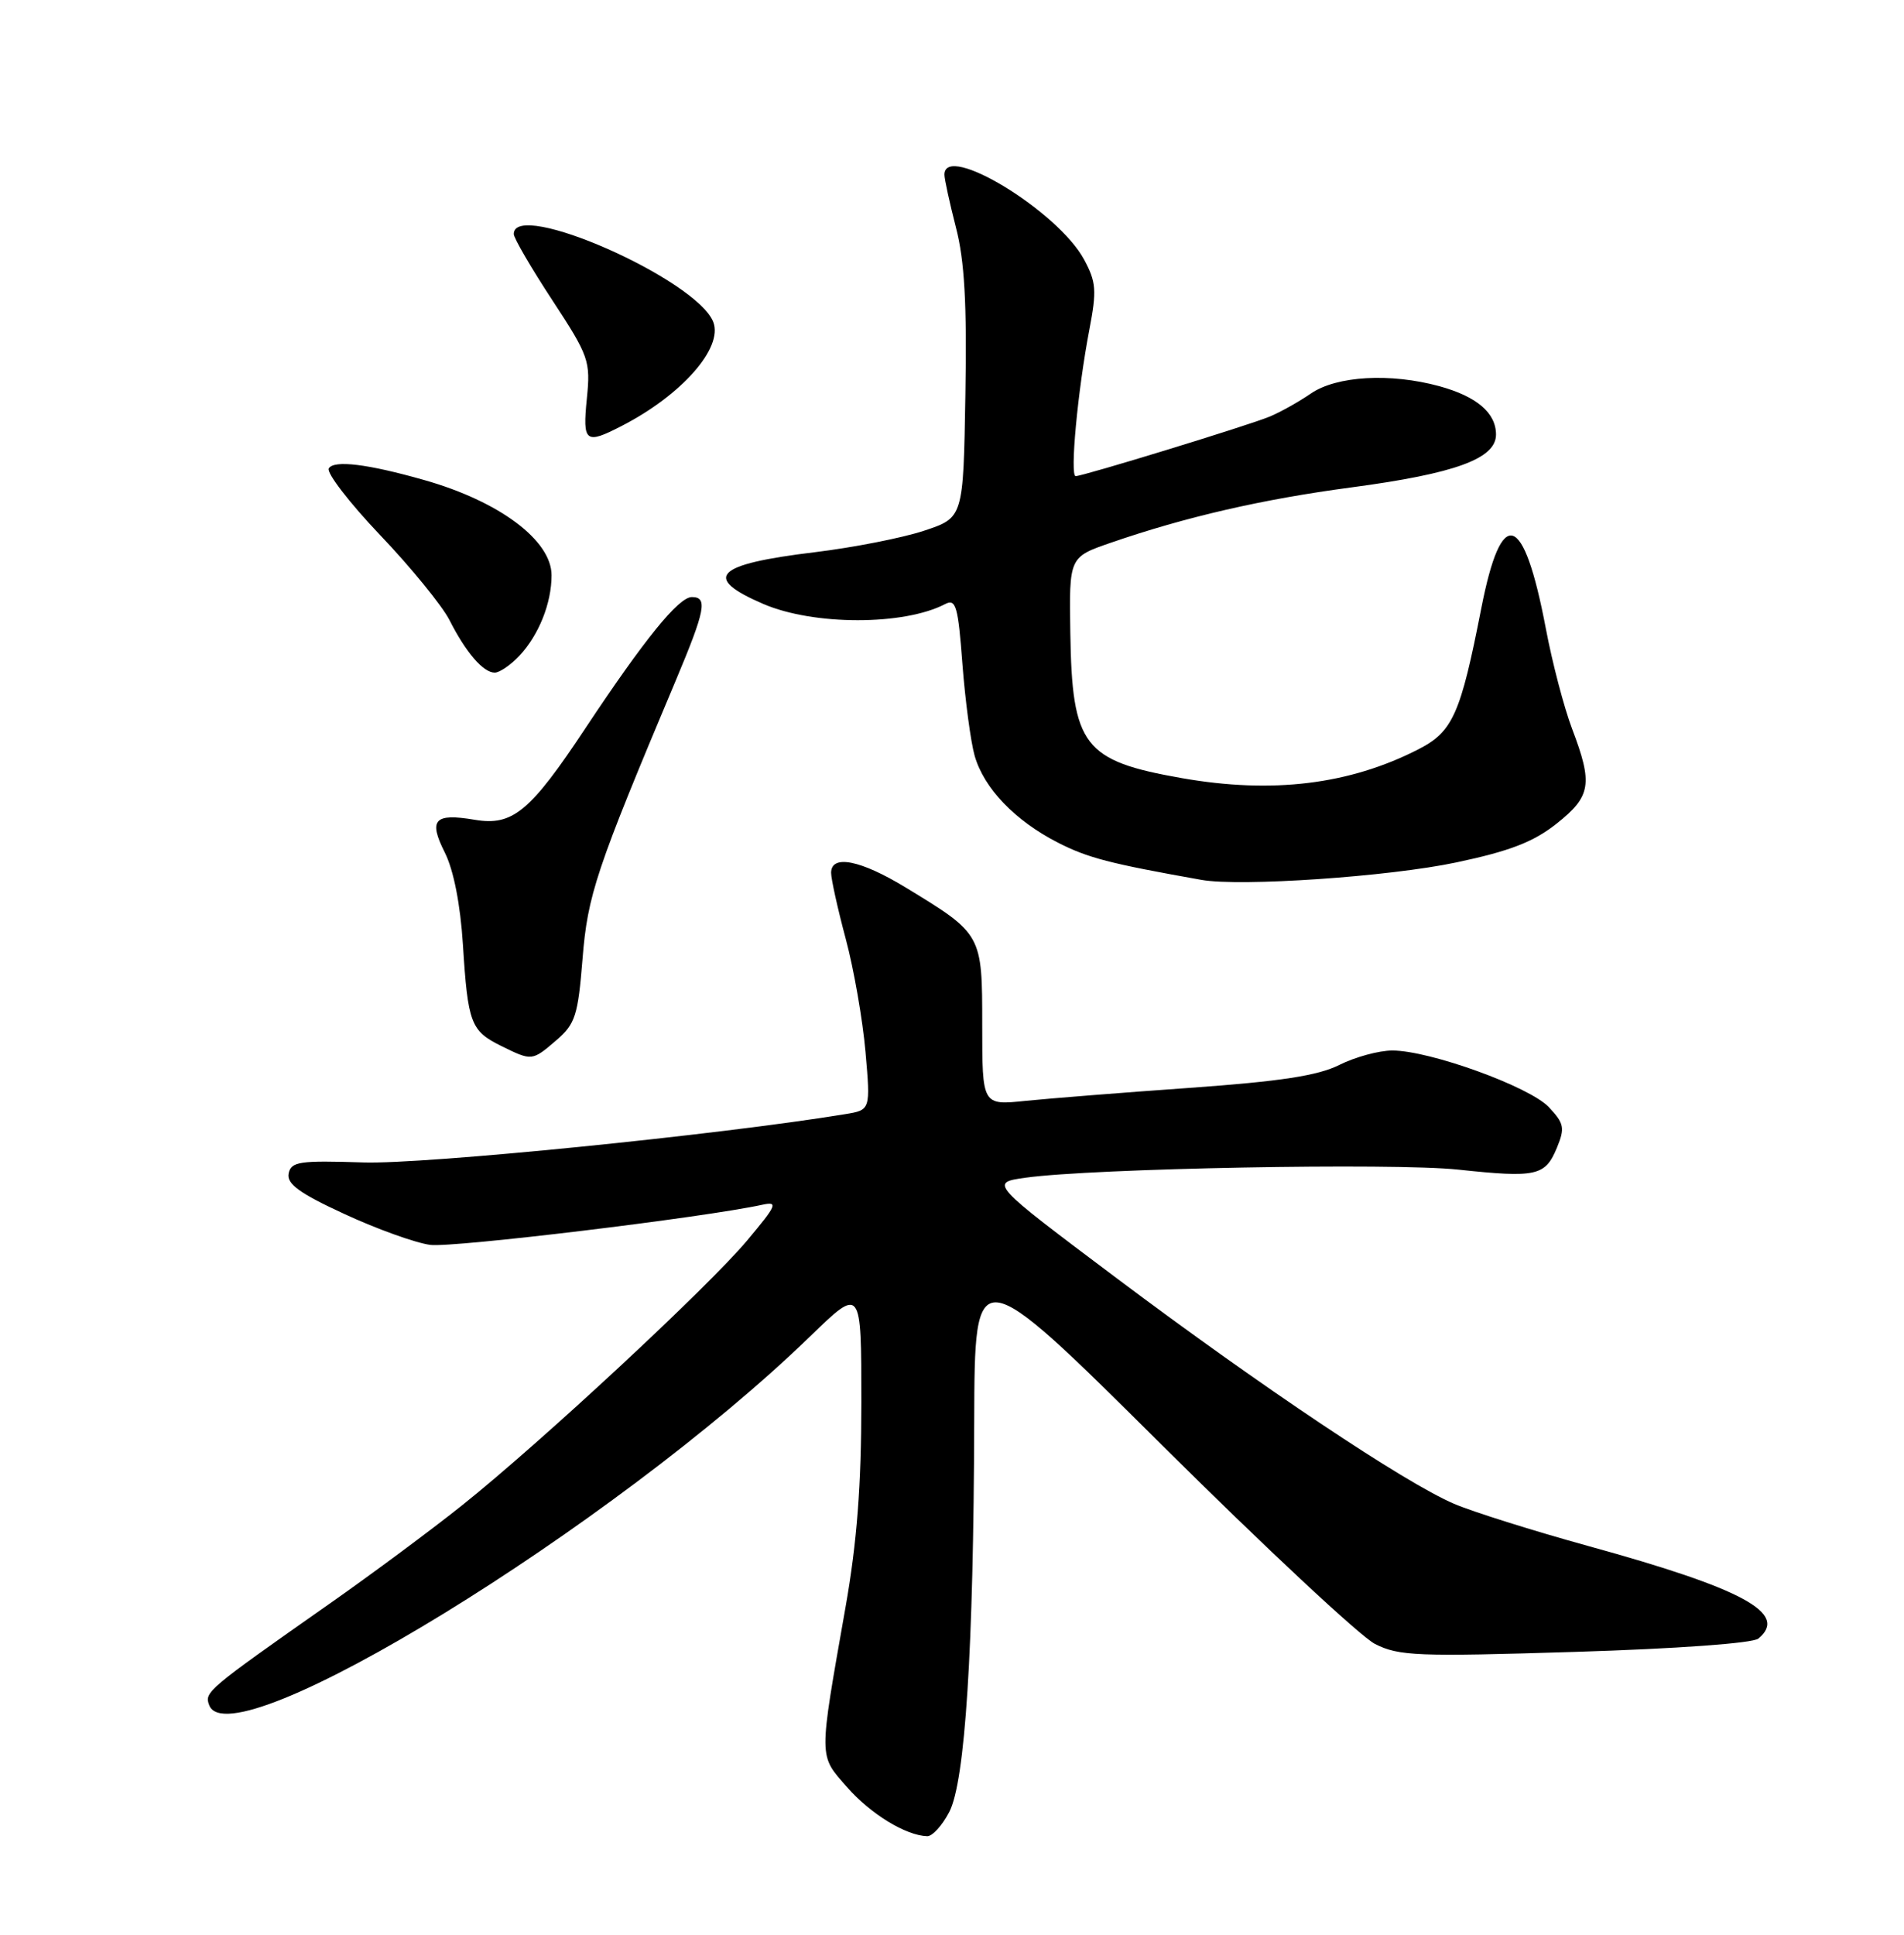 <?xml version="1.0" encoding="UTF-8" standalone="no"?>
<!DOCTYPE svg PUBLIC "-//W3C//DTD SVG 1.1//EN" "http://www.w3.org/Graphics/SVG/1.1/DTD/svg11.dtd" >
<svg xmlns="http://www.w3.org/2000/svg" xmlns:xlink="http://www.w3.org/1999/xlink" version="1.1" viewBox="0 0 252 256">
 <g >
 <path fill="currentColor"
d=" M 125.64 239.75 C 127.74 235.72 128.86 218.23 128.94 188.04 C 129.00 166.59 129.00 166.59 153.75 191.17 C 167.36 204.69 180.06 216.54 181.98 217.52 C 185.13 219.12 187.56 219.22 208.46 218.57 C 221.99 218.15 231.99 217.43 232.73 216.81 C 236.75 213.47 230.76 210.22 210.13 204.54 C 202.86 202.53 194.90 200.03 192.43 198.97 C 185.88 196.16 166.90 183.47 147.73 169.08 C 130.97 156.50 130.97 156.50 135.73 155.83 C 144.58 154.59 184.44 153.84 193.00 154.76 C 203.35 155.86 204.51 155.61 206.06 151.87 C 207.14 149.25 207.02 148.65 205.00 146.50 C 202.44 143.78 189.23 139.00 184.28 139.00 C 182.51 139.00 179.36 139.86 177.28 140.90 C 174.44 142.33 169.51 143.08 157.50 143.94 C 148.70 144.56 138.91 145.34 135.75 145.66 C 130.00 146.26 130.00 146.26 130.00 135.67 C 130.00 123.58 130.02 123.61 119.87 117.43 C 113.89 113.79 110.00 113.02 110.00 115.49 C 110.00 116.31 110.87 120.25 111.94 124.24 C 113.01 128.23 114.18 134.96 114.55 139.18 C 115.22 146.87 115.22 146.87 111.86 147.42 C 95.20 150.16 56.13 154.08 48.08 153.81 C 39.61 153.53 38.52 153.70 38.20 155.28 C 37.93 156.65 39.63 157.89 45.62 160.65 C 49.90 162.63 54.99 164.46 56.95 164.72 C 59.93 165.11 93.16 161.10 100.89 159.41 C 103.03 158.95 102.82 159.44 98.90 164.12 C 93.76 170.26 71.64 190.81 61.17 199.17 C 57.14 202.39 49.26 208.24 43.67 212.16 C 27.37 223.60 27.02 223.89 27.69 225.63 C 30.55 233.10 81.31 201.95 107.25 176.80 C 114.00 170.26 114.00 170.26 114.00 185.53 C 114.00 196.57 113.42 204.08 111.91 212.65 C 108.33 232.99 108.32 232.15 112.12 236.48 C 115.24 240.03 119.88 242.87 122.72 242.96 C 123.40 242.98 124.71 241.54 125.64 239.75 Z  M 73.66 137.62 C 76.14 135.48 76.50 134.36 77.10 126.87 C 77.78 118.40 78.86 115.17 89.44 90.04 C 93.36 80.71 93.69 79.00 91.57 79.00 C 89.82 79.00 85.29 84.59 77.52 96.30 C 70.16 107.41 67.85 109.32 62.83 108.47 C 57.48 107.57 56.68 108.45 58.87 112.80 C 60.04 115.13 60.93 119.66 61.27 125.00 C 61.92 135.38 62.31 136.41 66.32 138.39 C 70.43 140.41 70.41 140.41 73.66 137.62 Z  M 192.76 114.11 C 199.82 112.62 202.97 111.40 206.01 108.99 C 210.58 105.37 210.85 103.74 208.07 96.43 C 207.01 93.64 205.44 87.66 204.59 83.14 C 201.66 67.71 198.73 66.80 196.05 80.50 C 193.30 94.55 192.28 96.81 187.72 99.15 C 178.59 103.82 168.39 105.06 156.43 102.96 C 143.40 100.67 141.89 98.71 141.66 83.73 C 141.50 73.72 141.50 73.72 147.00 71.82 C 156.94 68.39 167.06 66.06 178.87 64.49 C 192.61 62.66 198.00 60.69 198.00 57.50 C 198.00 54.63 195.45 52.46 190.50 51.10 C 184.02 49.33 176.91 49.73 173.50 52.07 C 171.85 53.20 169.38 54.58 168.00 55.14 C 165.11 56.33 143.34 63.00 142.37 63.00 C 141.58 63.00 142.64 51.65 144.18 43.62 C 145.17 38.45 145.09 37.32 143.48 34.34 C 140.03 27.93 125.00 18.79 125.00 23.11 C 125.00 23.71 125.69 26.86 126.52 30.10 C 127.66 34.47 127.98 40.16 127.77 52.24 C 127.50 68.50 127.50 68.50 122.31 70.22 C 119.46 71.17 112.93 72.45 107.81 73.07 C 94.63 74.66 92.89 76.41 101.02 79.91 C 107.68 82.78 119.65 82.78 125.11 79.92 C 126.51 79.19 126.81 80.22 127.38 87.88 C 127.75 92.72 128.48 98.18 129.00 100.01 C 130.24 104.32 134.34 108.59 140.03 111.50 C 144.00 113.52 146.85 114.26 159.00 116.42 C 164.18 117.34 183.85 116.00 192.76 114.11 Z  M 68.76 86.75 C 71.32 84.01 73.00 79.81 73.00 76.12 C 73.00 71.50 66.09 66.33 56.12 63.51 C 48.66 61.39 44.21 60.85 43.52 61.97 C 43.17 62.54 46.23 66.51 50.31 70.80 C 54.40 75.09 58.53 80.16 59.49 82.05 C 61.67 86.35 63.96 89.00 65.48 89.00 C 66.12 89.00 67.60 87.99 68.76 86.75 Z  M 82.30 56.35 C 90.23 52.27 95.72 46.04 94.41 42.62 C 92.25 36.98 68.00 26.29 68.00 30.97 C 68.00 31.50 70.29 35.44 73.10 39.72 C 77.96 47.14 78.17 47.75 77.67 52.75 C 77.09 58.54 77.48 58.84 82.30 56.35 Z "/>
</g>
</svg>